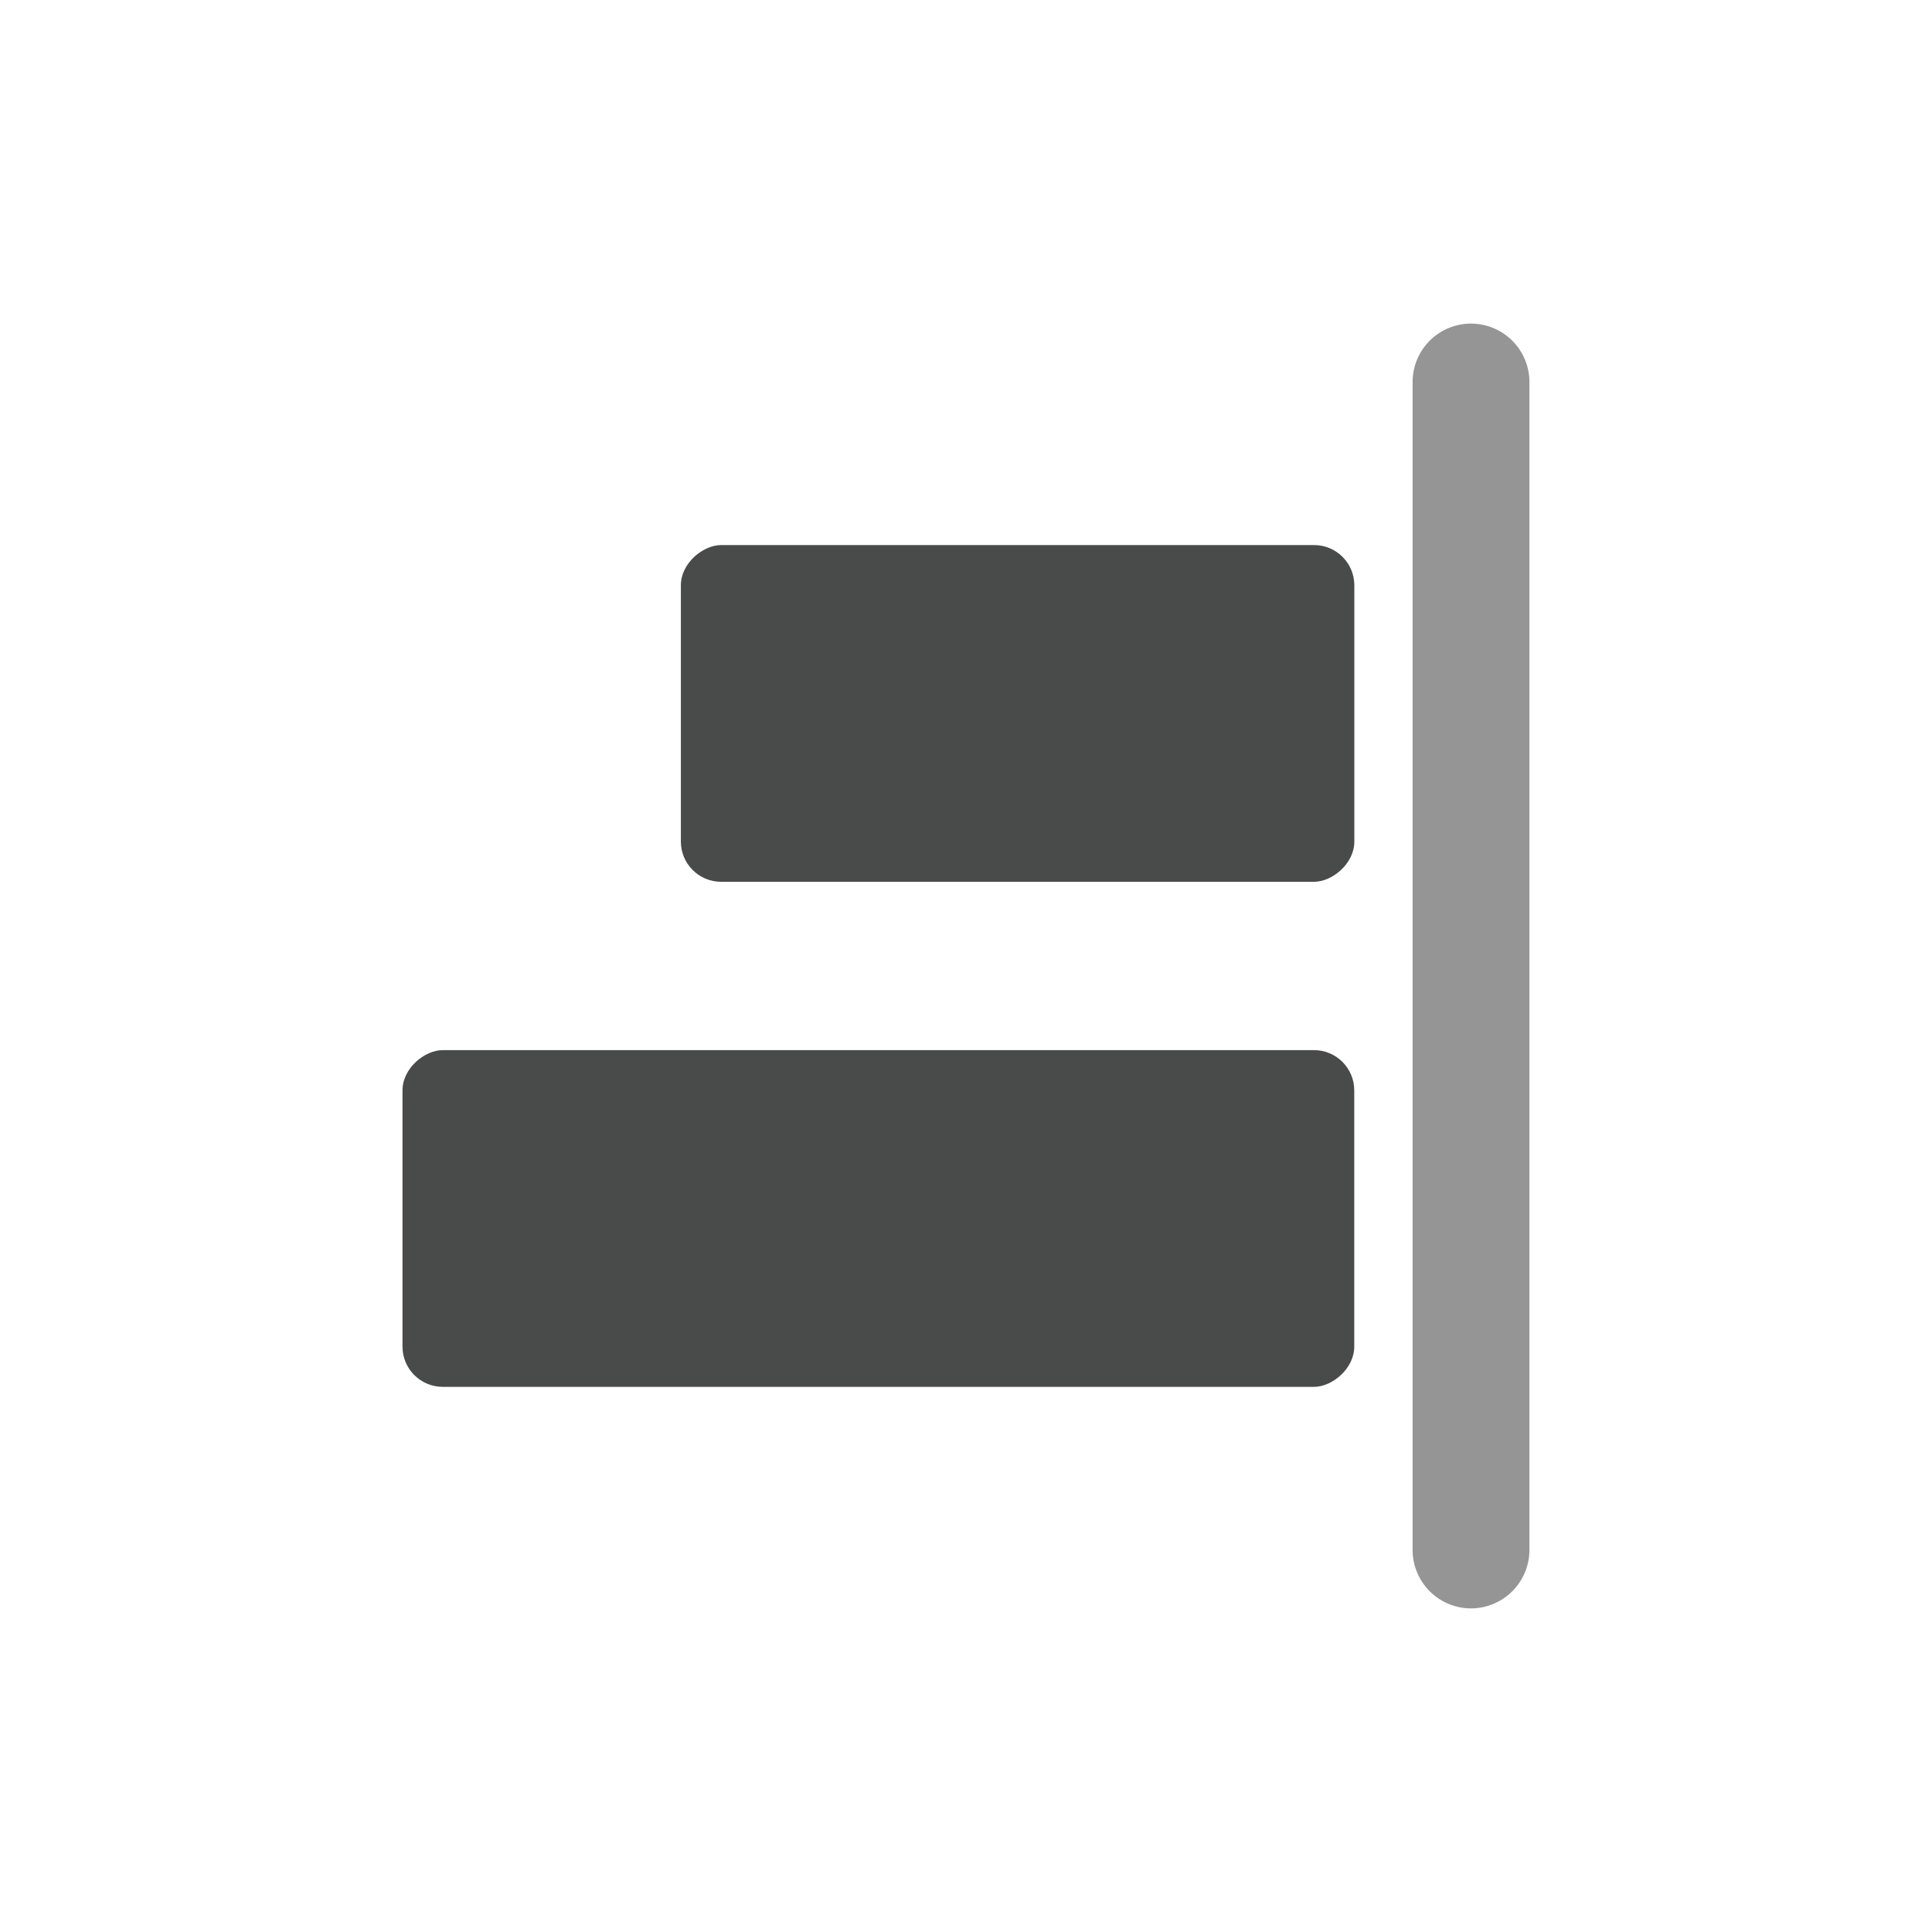 <svg xmlns="http://www.w3.org/2000/svg" xmlns:xlink="http://www.w3.org/1999/xlink" width="24" height="24" viewBox="0 0 24 24">
  <defs>
    <clipPath id="clip-icon-halign-right">
      <rect width="24" height="24"/>
    </clipPath>
  </defs>
  <g id="icon-halign-right" clip-path="url(#clip-icon-halign-right)">
    <g id="Group_71" data-name="Group 71" transform="translate(5 19.98) rotate(-90)">
      <rect id="Rectangle_16" data-name="Rectangle 16" width="4.183" height="11.823" rx="0.5" transform="translate(2.752 0)" fill="#494a4a"/>
      <rect id="Rectangle_17" data-name="Rectangle 17" width="4.183" height="8.366" rx="0.5" transform="translate(9.026 3.458)" fill="#494a4a"/>
      <path id="Rectangle_52" data-name="Rectangle 52" d="M0,.725H0A.726.726,0,0,1,.726,0H15.235a.725.725,0,0,1,.725.725h0a.726.726,0,0,1-.725.726H.726A.727.727,0,0,1,0,.725Z" transform="translate(0 12.548)" fill="#969595"/>
    </g>
  </g>
</svg>
